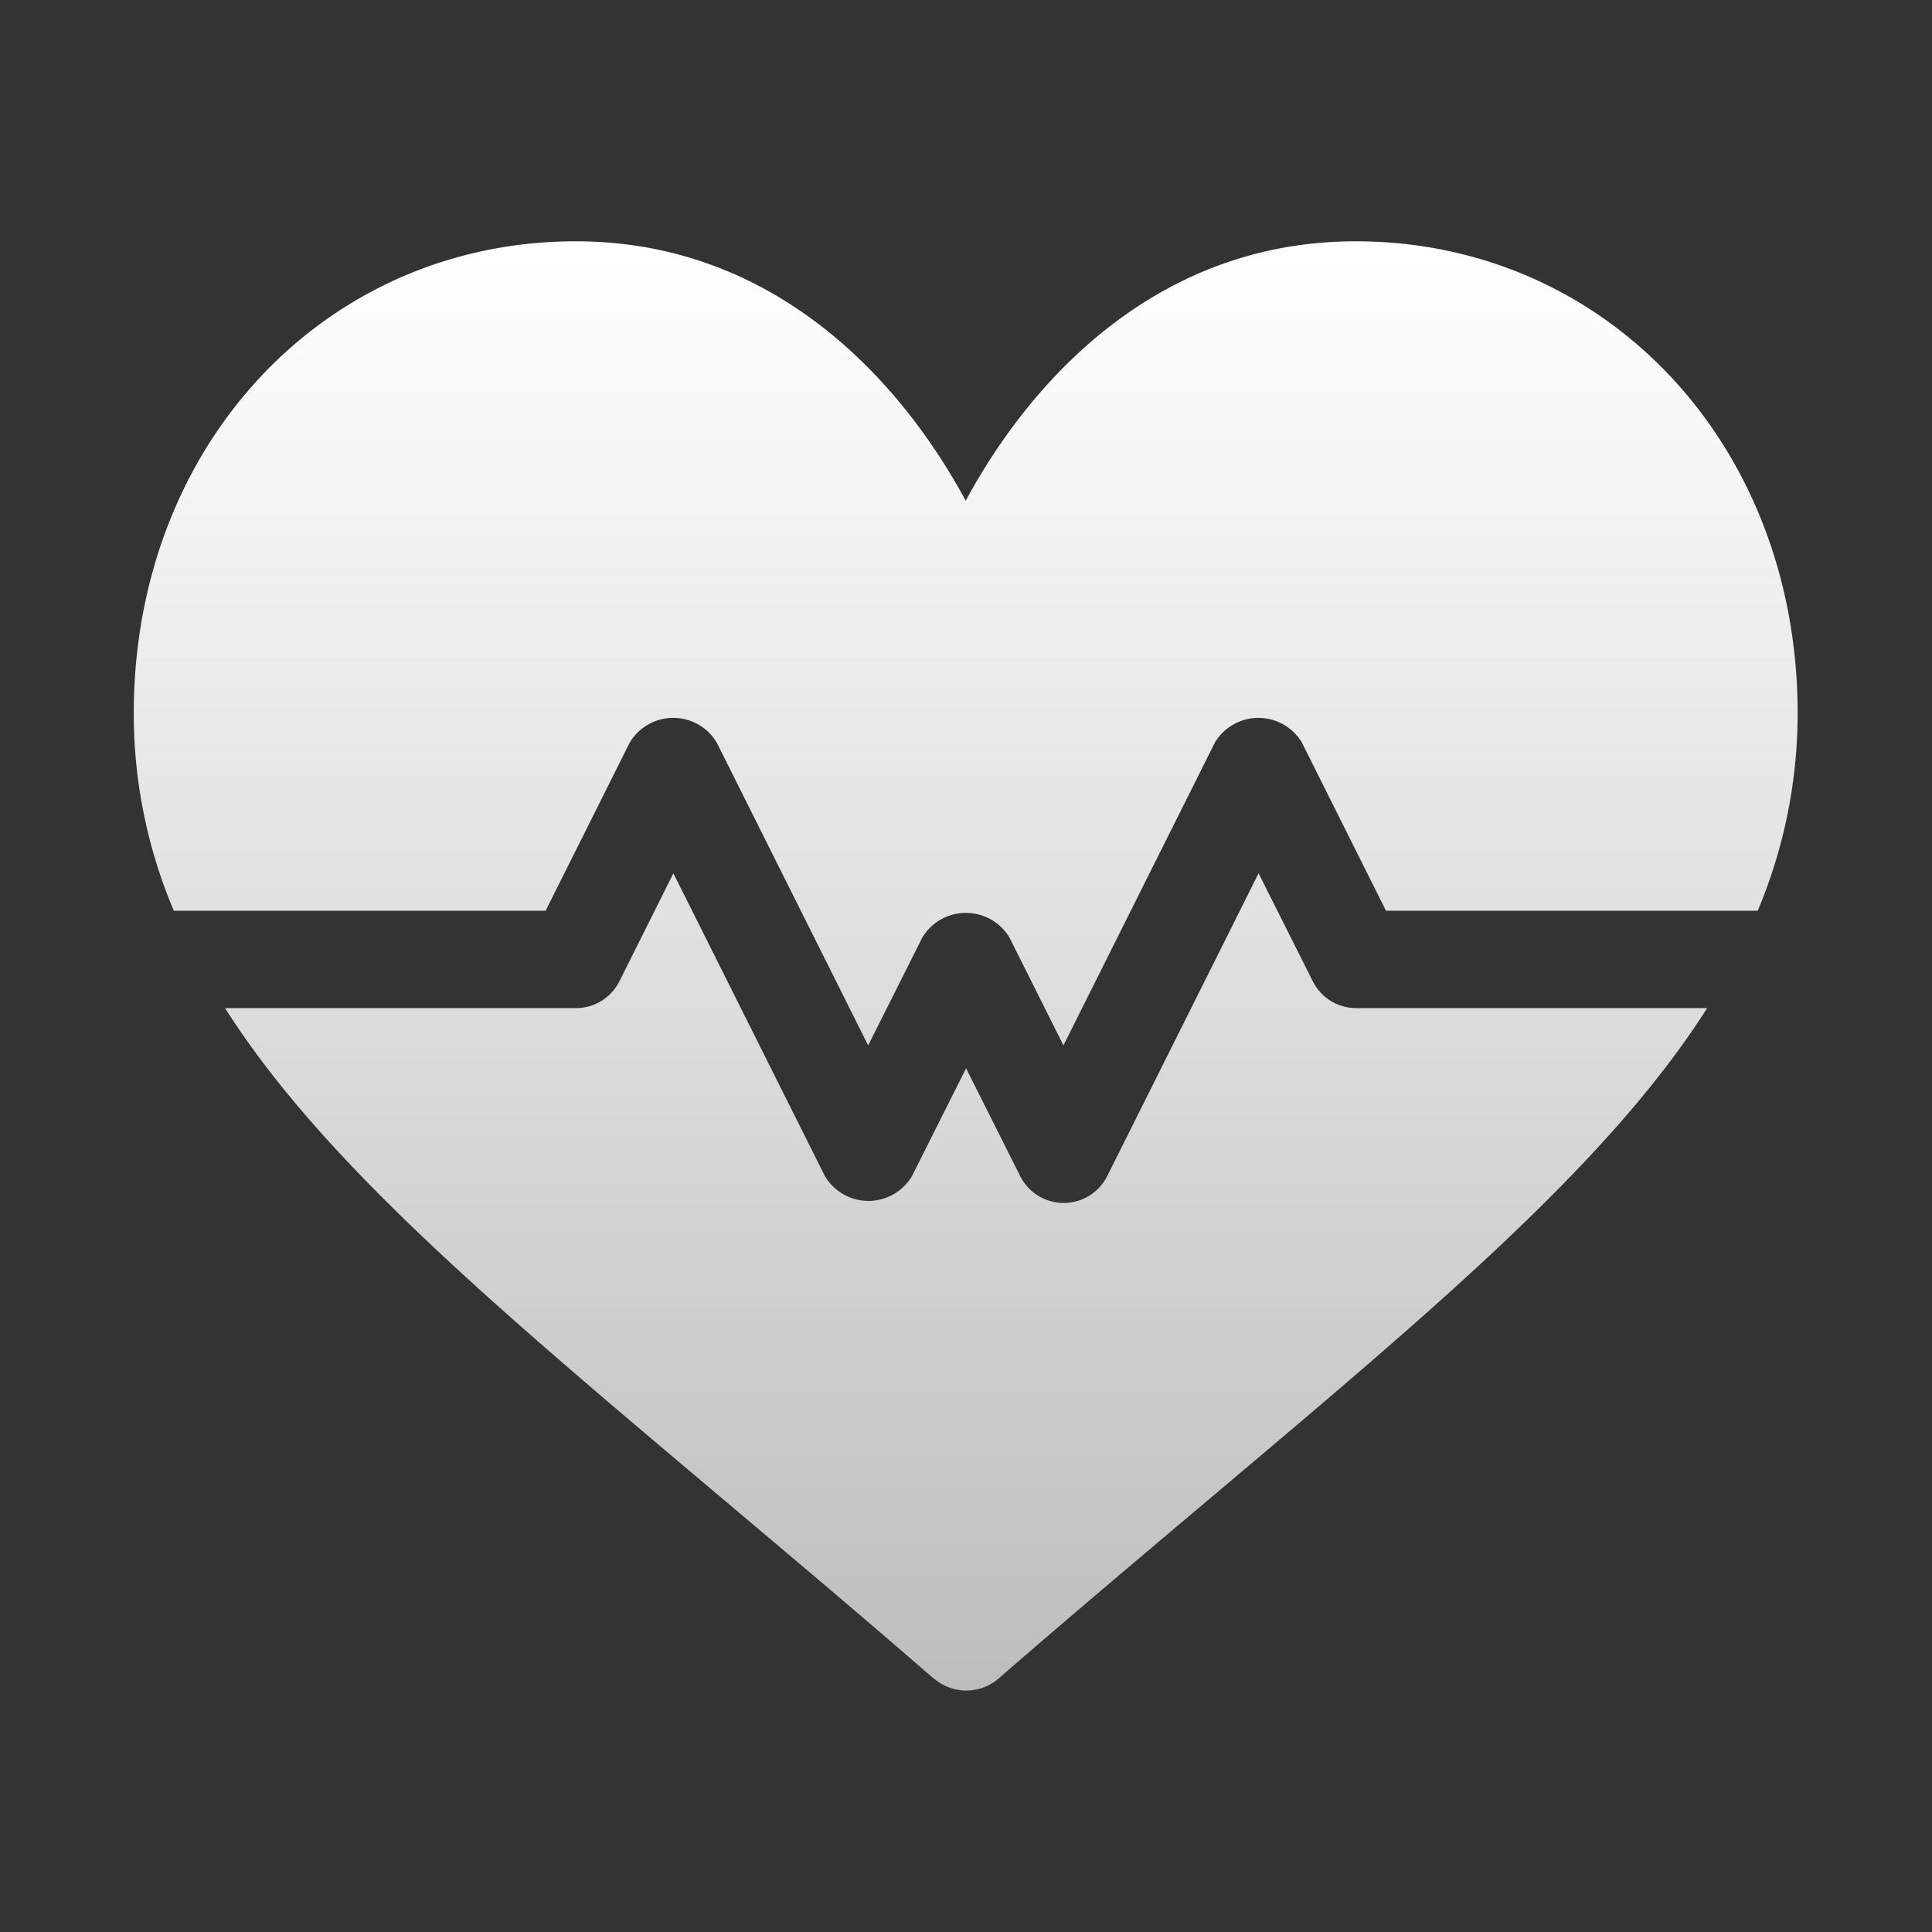<svg xmlns="http://www.w3.org/2000/svg" xmlns:xlink="http://www.w3.org/1999/xlink" width="50" height="50" viewBox="0 0 50 50"><rect x="0" y="0" width="50" height="50" fill="#333333" stroke="none"/><defs><style>.a{fill:none;}.b{fill:url(#a);}</style><linearGradient id="a" x1="0.5" x2="0.5" y2="1" gradientUnits="objectBoundingBox"><stop offset="0" stop-color="#fff"/><stop offset="1" stop-color="#fff" stop-opacity="0.678"/></linearGradient></defs><g transform="translate(-88.351 -942.187)"><rect class="a" width="50" height="50" transform="translate(88.351 942.187)"/><path class="b" d="M5494.7,1266.2c-1.831-1.593-3.582-3.066-5.223-4.45-5.849-4.939-10.525-8.818-13.122-12.906h9.08a1.259,1.259,0,0,0,1.129-.7l1.394-2.789,3.921,7.836a1.31,1.31,0,0,0,2.254,0l1.4-2.789,1.4,2.789a1.26,1.26,0,0,0,2.253,0l3.917-7.836,1.4,2.789a1.26,1.26,0,0,0,1.128.7h9.081c-2.6,4.088-7.273,7.967-13.123,12.906-1.641,1.384-3.389,2.857-5.222,4.45a1.276,1.276,0,0,1-1.656,0Zm1.957-19.18a1.315,1.315,0,0,0-2.258,0l-1.4,2.789-3.918-7.836a1.311,1.311,0,0,0-2.253,0l-2.176,4.35h-9.623a13.05,13.05,0,0,1-1.036-5.107c0-6.968,4.966-12.217,11.438-12.217,5.1,0,8.375,3.534,10.093,6.714,1.716-3.18,4.991-6.714,10.092-6.714,6.473,0,11.438,5.25,11.438,12.217a13.162,13.162,0,0,1-1.033,5.107H5506.4l-2.175-4.35a1.312,1.312,0,0,0-2.254,0l-3.918,7.836Z" transform="translate(-5382.18 -280.567)"/></g></svg>